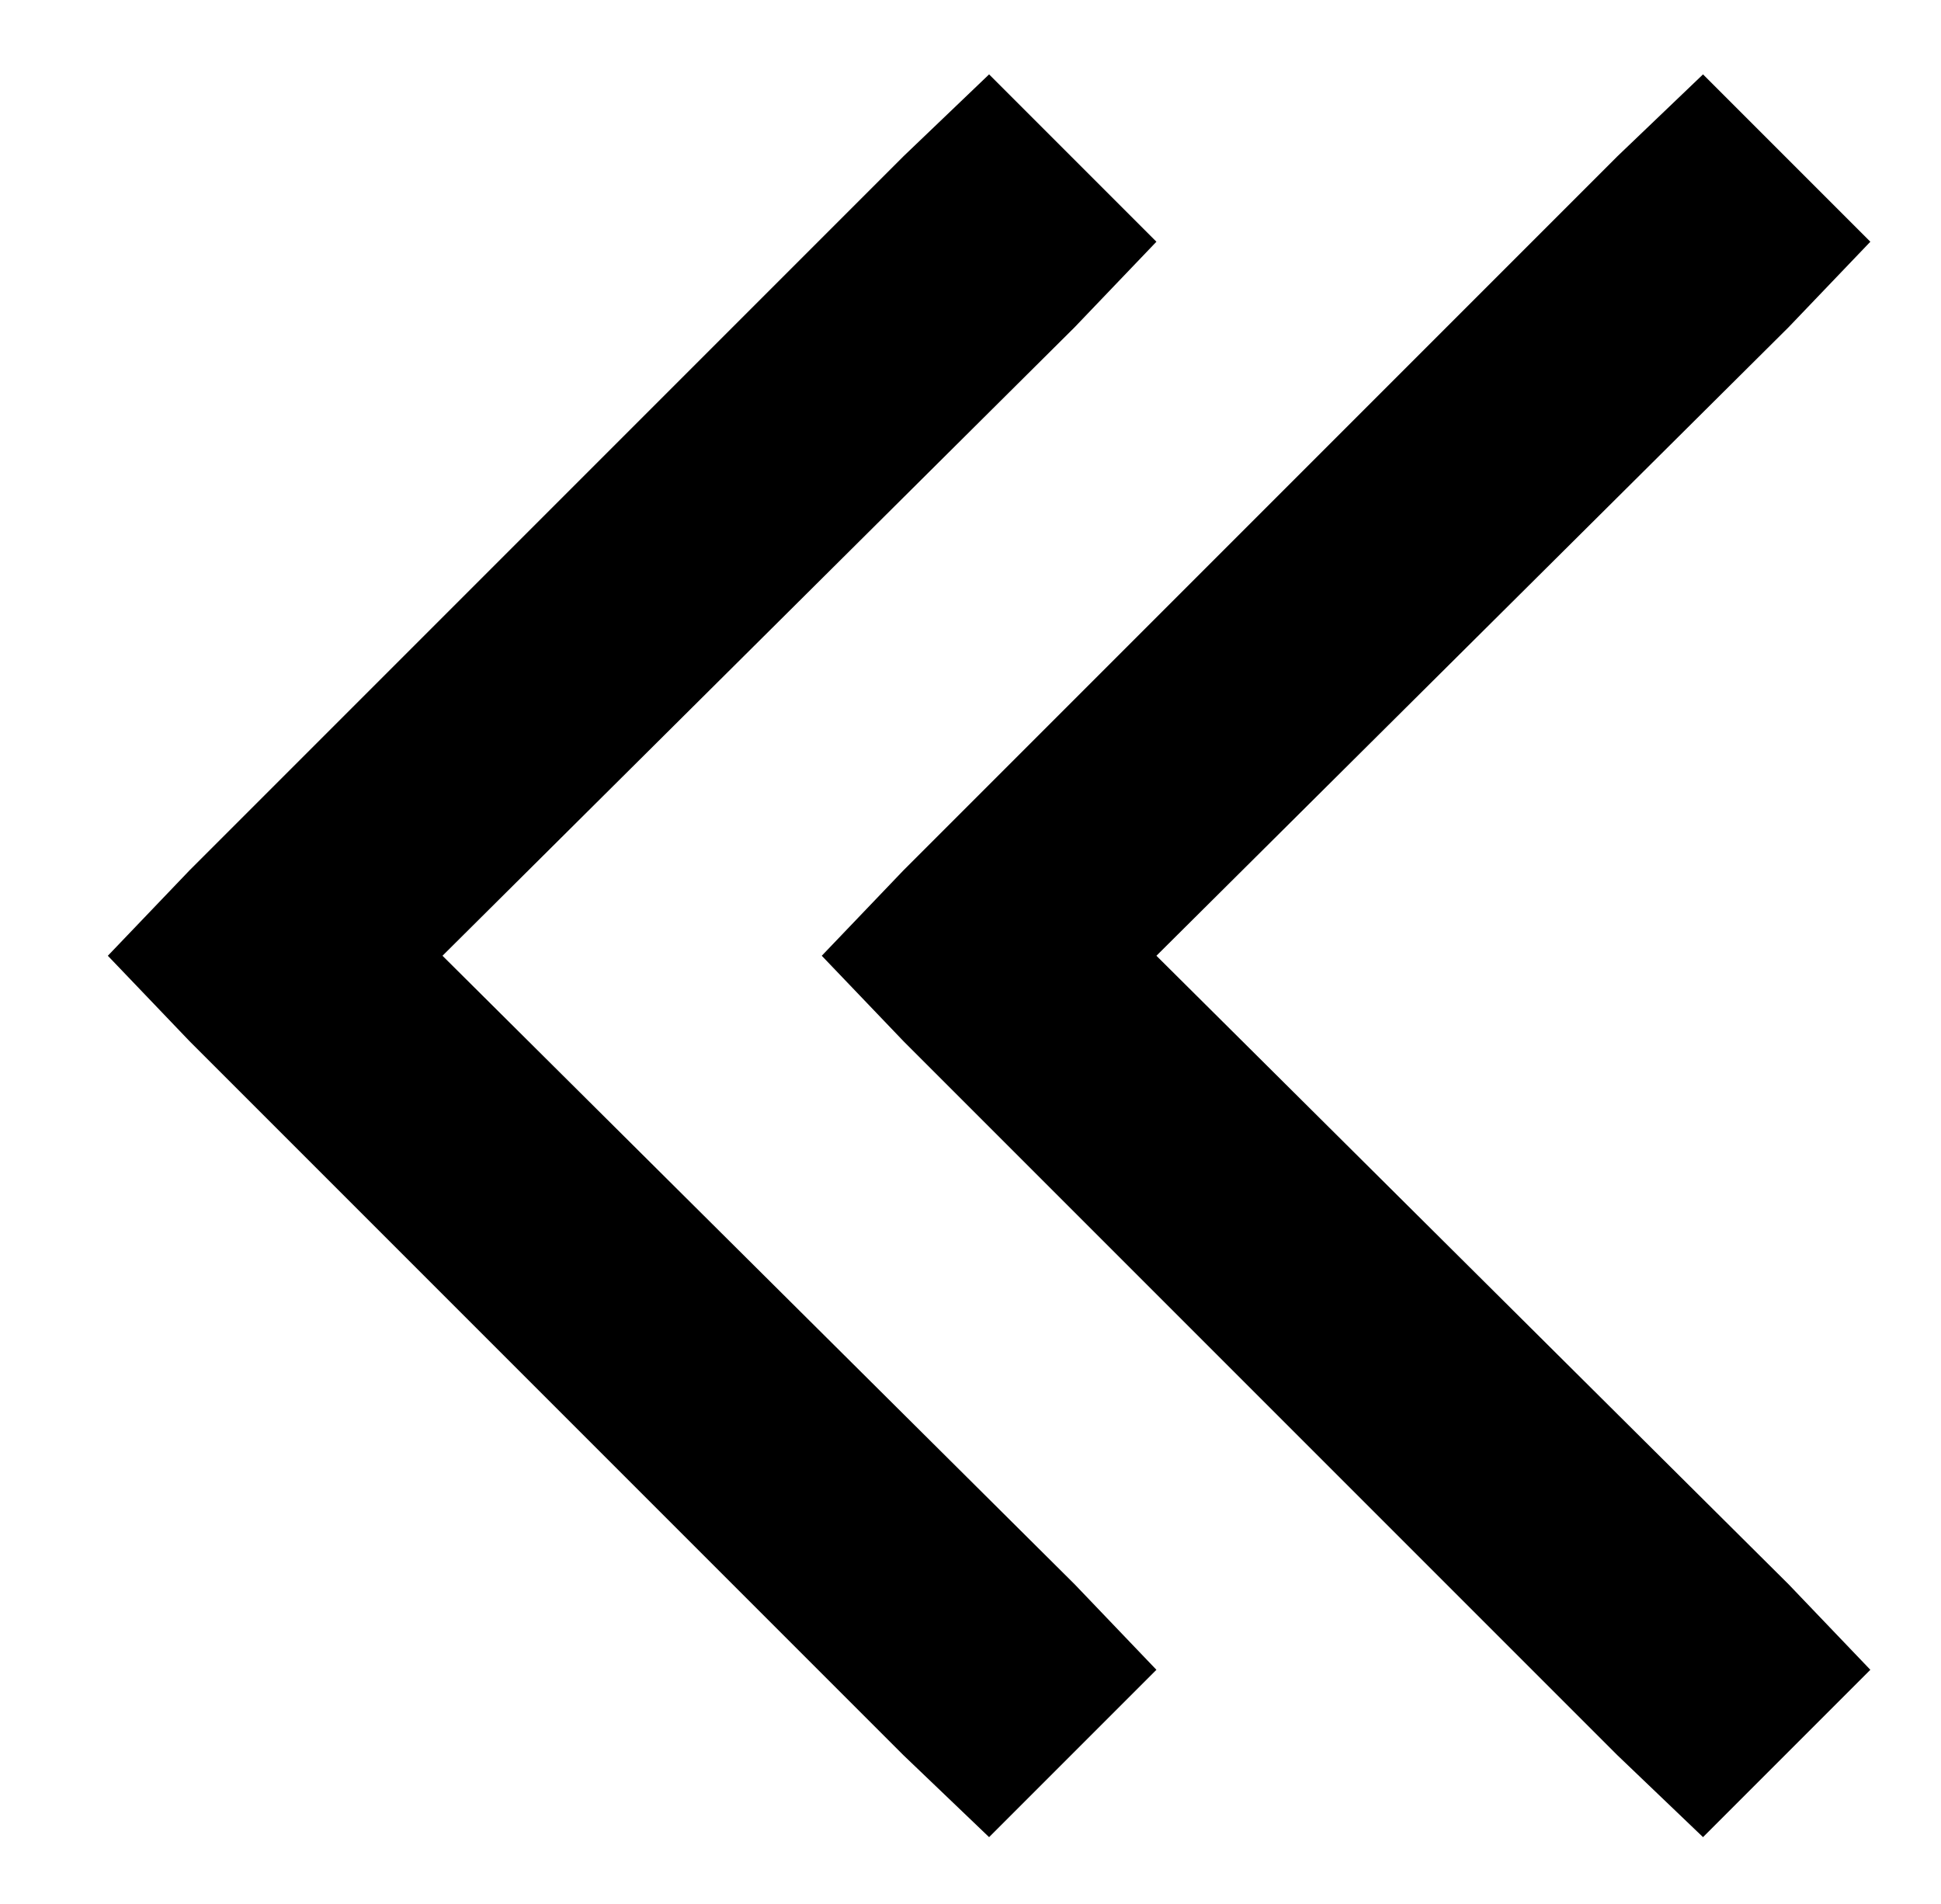 <?xml version="1.0" standalone="no"?>
<!DOCTYPE svg PUBLIC "-//W3C//DTD SVG 1.1//EN" "http://www.w3.org/Graphics/SVG/1.1/DTD/svg11.dtd" >
<svg xmlns="http://www.w3.org/2000/svg" xmlns:xlink="http://www.w3.org/1999/xlink" version="1.1" viewBox="-10 -40 522 512">
   <path fill="currentColor"
d="M41 194l-22 23l22 -23l-22 23l22 23v0l192 192v0l23 22v0l45 -45v0l-22 -23v0l-170 -169v0l170 -169v0l22 -23v0l-45 -45v0l-23 22v0l-192 192v0zM233 194l-22 23l22 -23l-22 23l22 23v0l192 192v0l23 22v0l45 -45v0l-22 -23v0l-170 -169v0l170 -169v0l22 -23v0l-45 -45
v0l-23 22v0l-192 192v0z" />
</svg>
